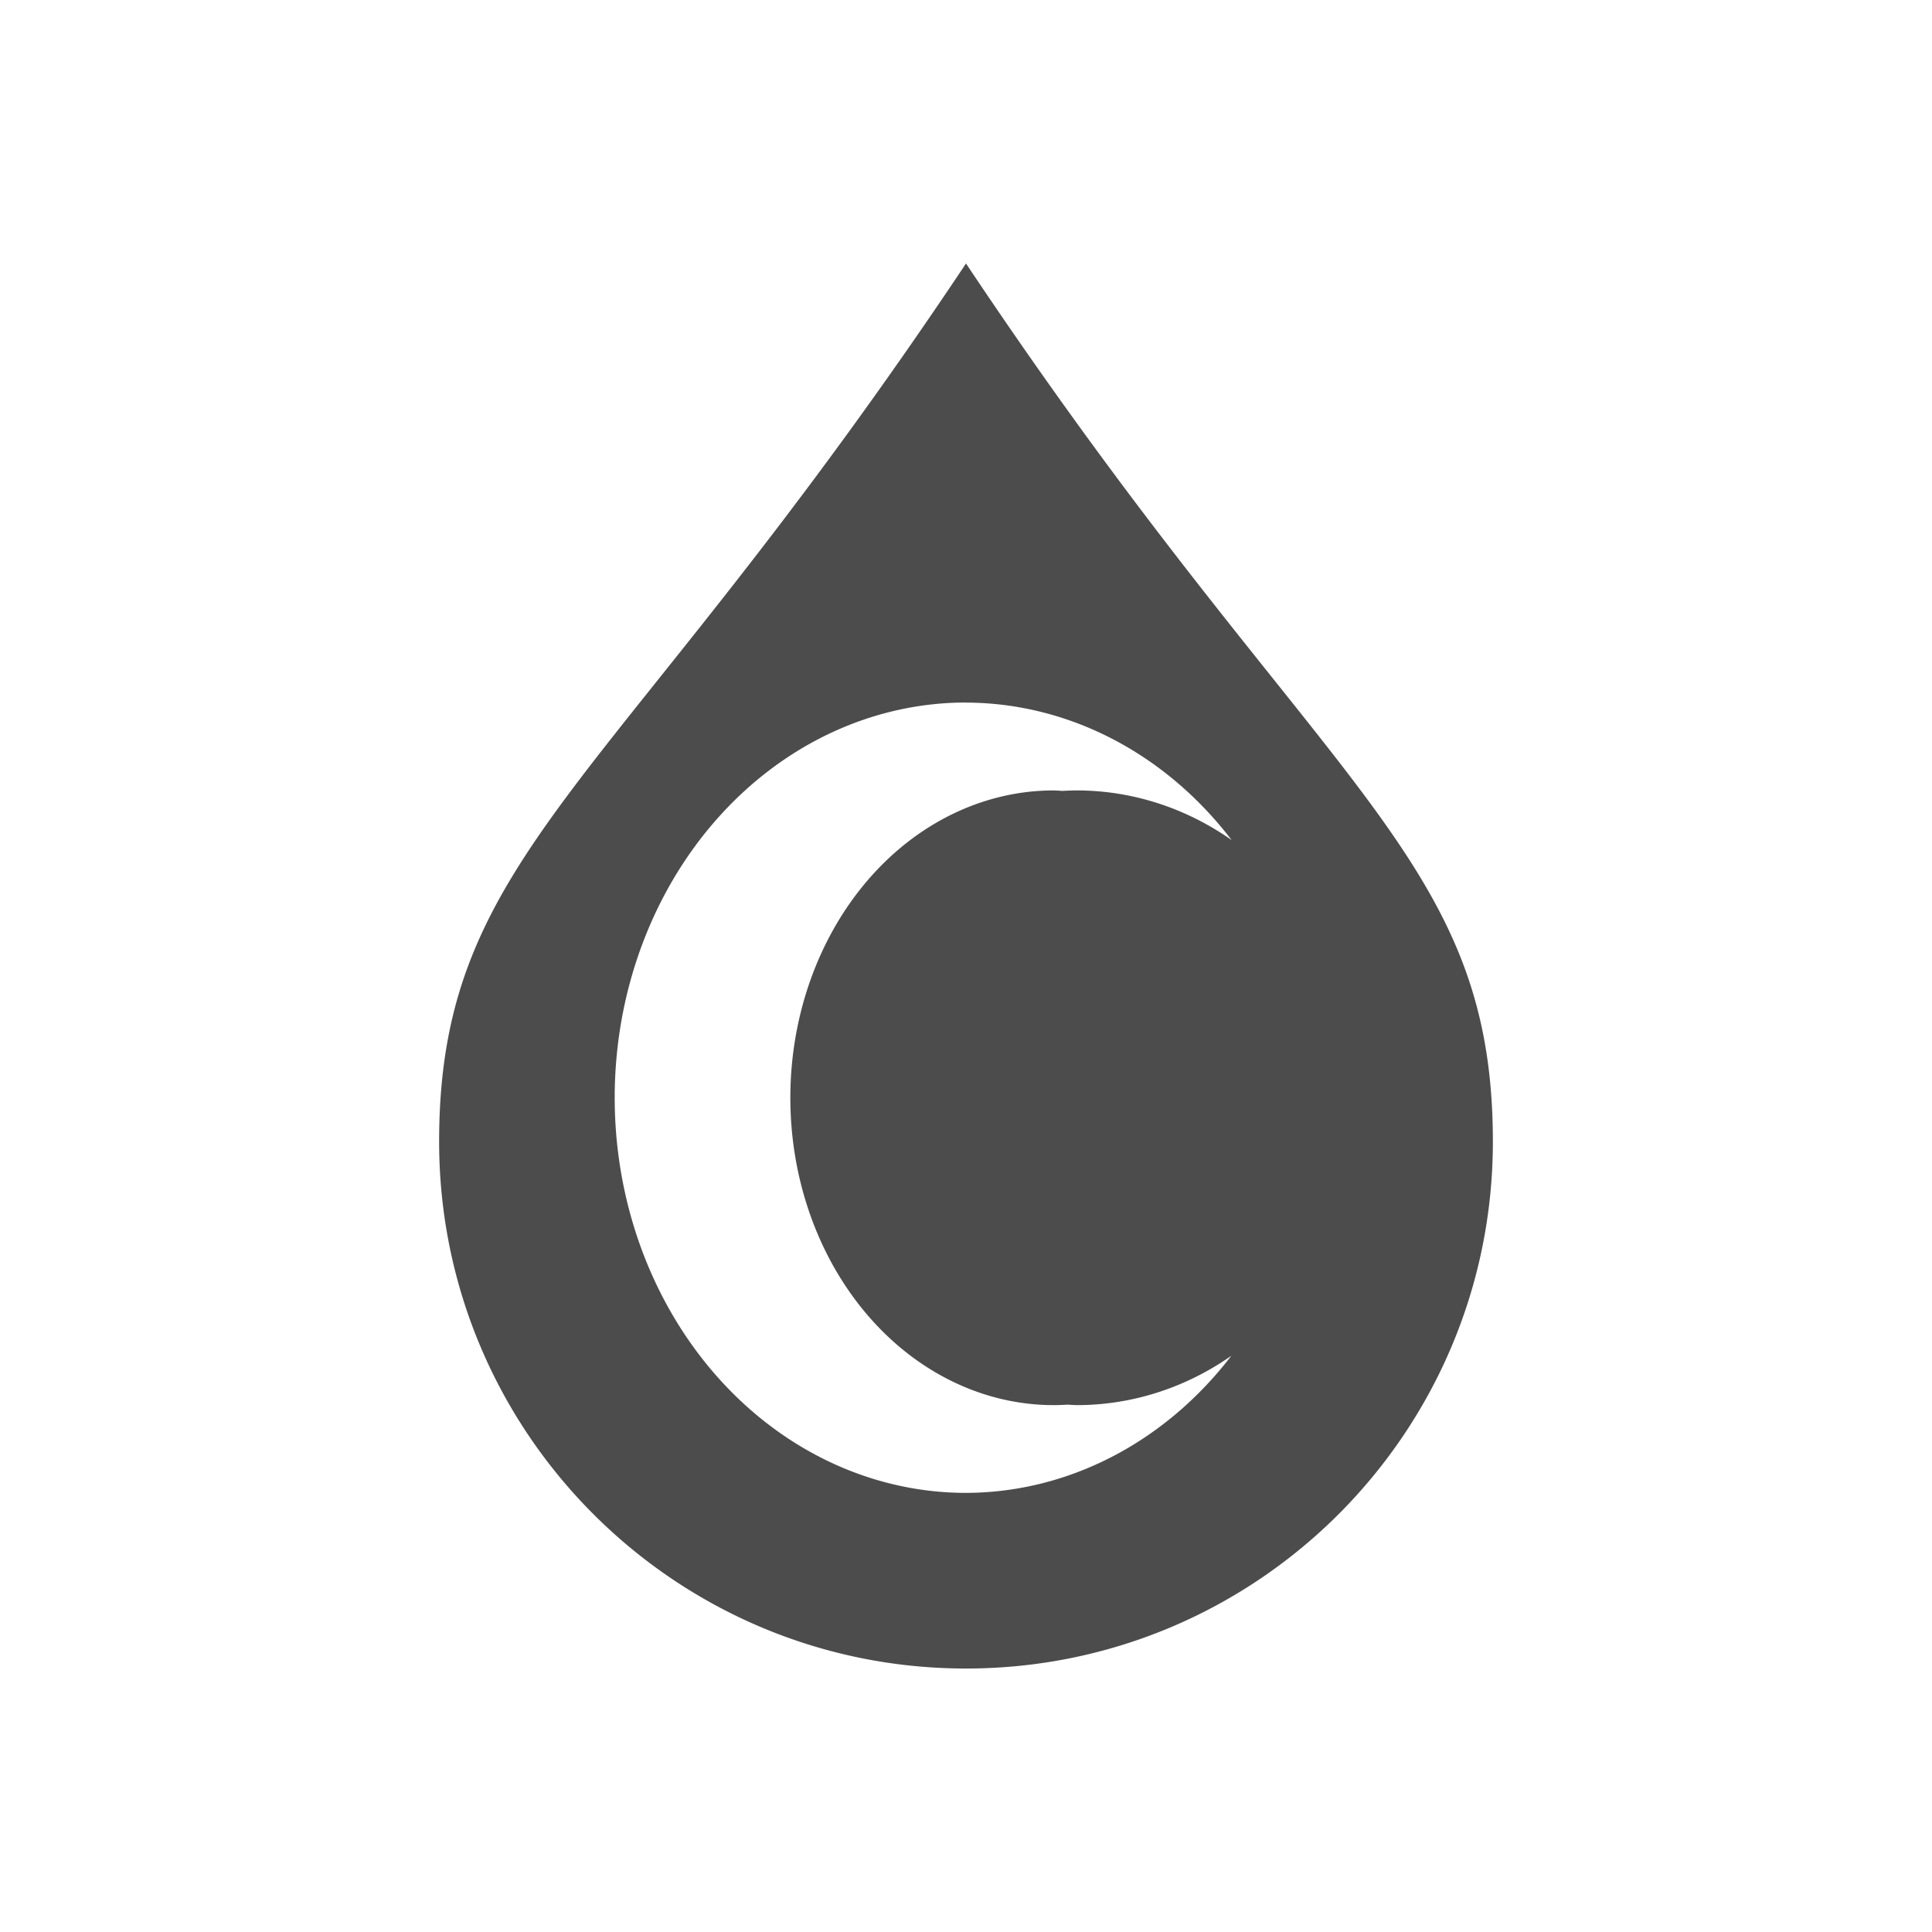 <?xml version="1.0" encoding="UTF-8" standalone="no"?>
<svg
   xmlns:dc="http://purl.org/dc/elements/1.1/"
   xmlns:cc="http://creativecommons.org/ns#"
   xmlns:rdf="http://www.w3.org/1999/02/22-rdf-syntax-ns#"
   xmlns:svg="http://www.w3.org/2000/svg"
   xmlns="http://www.w3.org/2000/svg"
   xmlns:sodipodi="http://sodipodi.sourceforge.net/DTD/sodipodi-0.dtd"
   xmlns:inkscape="http://www.inkscape.org/namespaces/inkscape"
   height="22"
   width="22"
   version="1.1"
   viewBox="0 0 24 24"
   id="svg2"
   inkscape:version="0.91 r13725"
   sodipodi:docname="deluge-panel.svg">
  <defs
     id="defs10" />
  <sodipodi:namedview
     pagecolor="#c4c4c4"
     bordercolor="#666666"
     borderopacity="1"
     objecttolerance="10"
     gridtolerance="10"
     guidetolerance="10"
     inkscape:pageopacity="0"
     inkscape:pageshadow="2"
     inkscape:window-width="1600"
     inkscape:window-height="814"
     id="namedview8"
     showgrid="false"
     inkscape:zoom="9.8333333"
     inkscape:cx="-21.050847"
     inkscape:cy="12"
     inkscape:window-x="0"
     inkscape:window-y="24"
     inkscape:window-maximized="1"
     inkscape:current-layer="svg2" />
  <path
     d="M 12,3.273 C 7.636,9.818 5.455,10.567 5.455,14.182 c 0,3.615 2.931,6.545 6.545,6.545 3.615,0 6.545,-2.93 6.545,-6.545 0,-3.615 -2.182,-4.364 -6.545,-10.909 z m 0,5.455 a 4.364,4.909 0 0 1 3.3,1.708 3.531,3.818 0 0 0 -1.921,-0.617 3.531,3.818 0 0 0 -0.181,0.006 3.273,3.818 0 0 0 -0.107,-0.006 3.273,3.818 0 0 0 -3.273,3.818 3.273,3.818 0 0 0 3.273,3.818 3.273,3.818 0 0 0 0.17,-0.006 3.531,3.818 0 0 0 0.118,0.006 3.531,3.818 0 0 0 1.917,-0.613 A 4.364,4.909 0 0 1 12,18.545 4.364,4.909 0 0 1 7.636,13.636 4.364,4.909 0 0 1 12,8.727 Z"
     id="path6"
     inkscape:connector-curvature="0"
     style="fill:#4c4c4c;fill-opacity:1" />
</svg>
